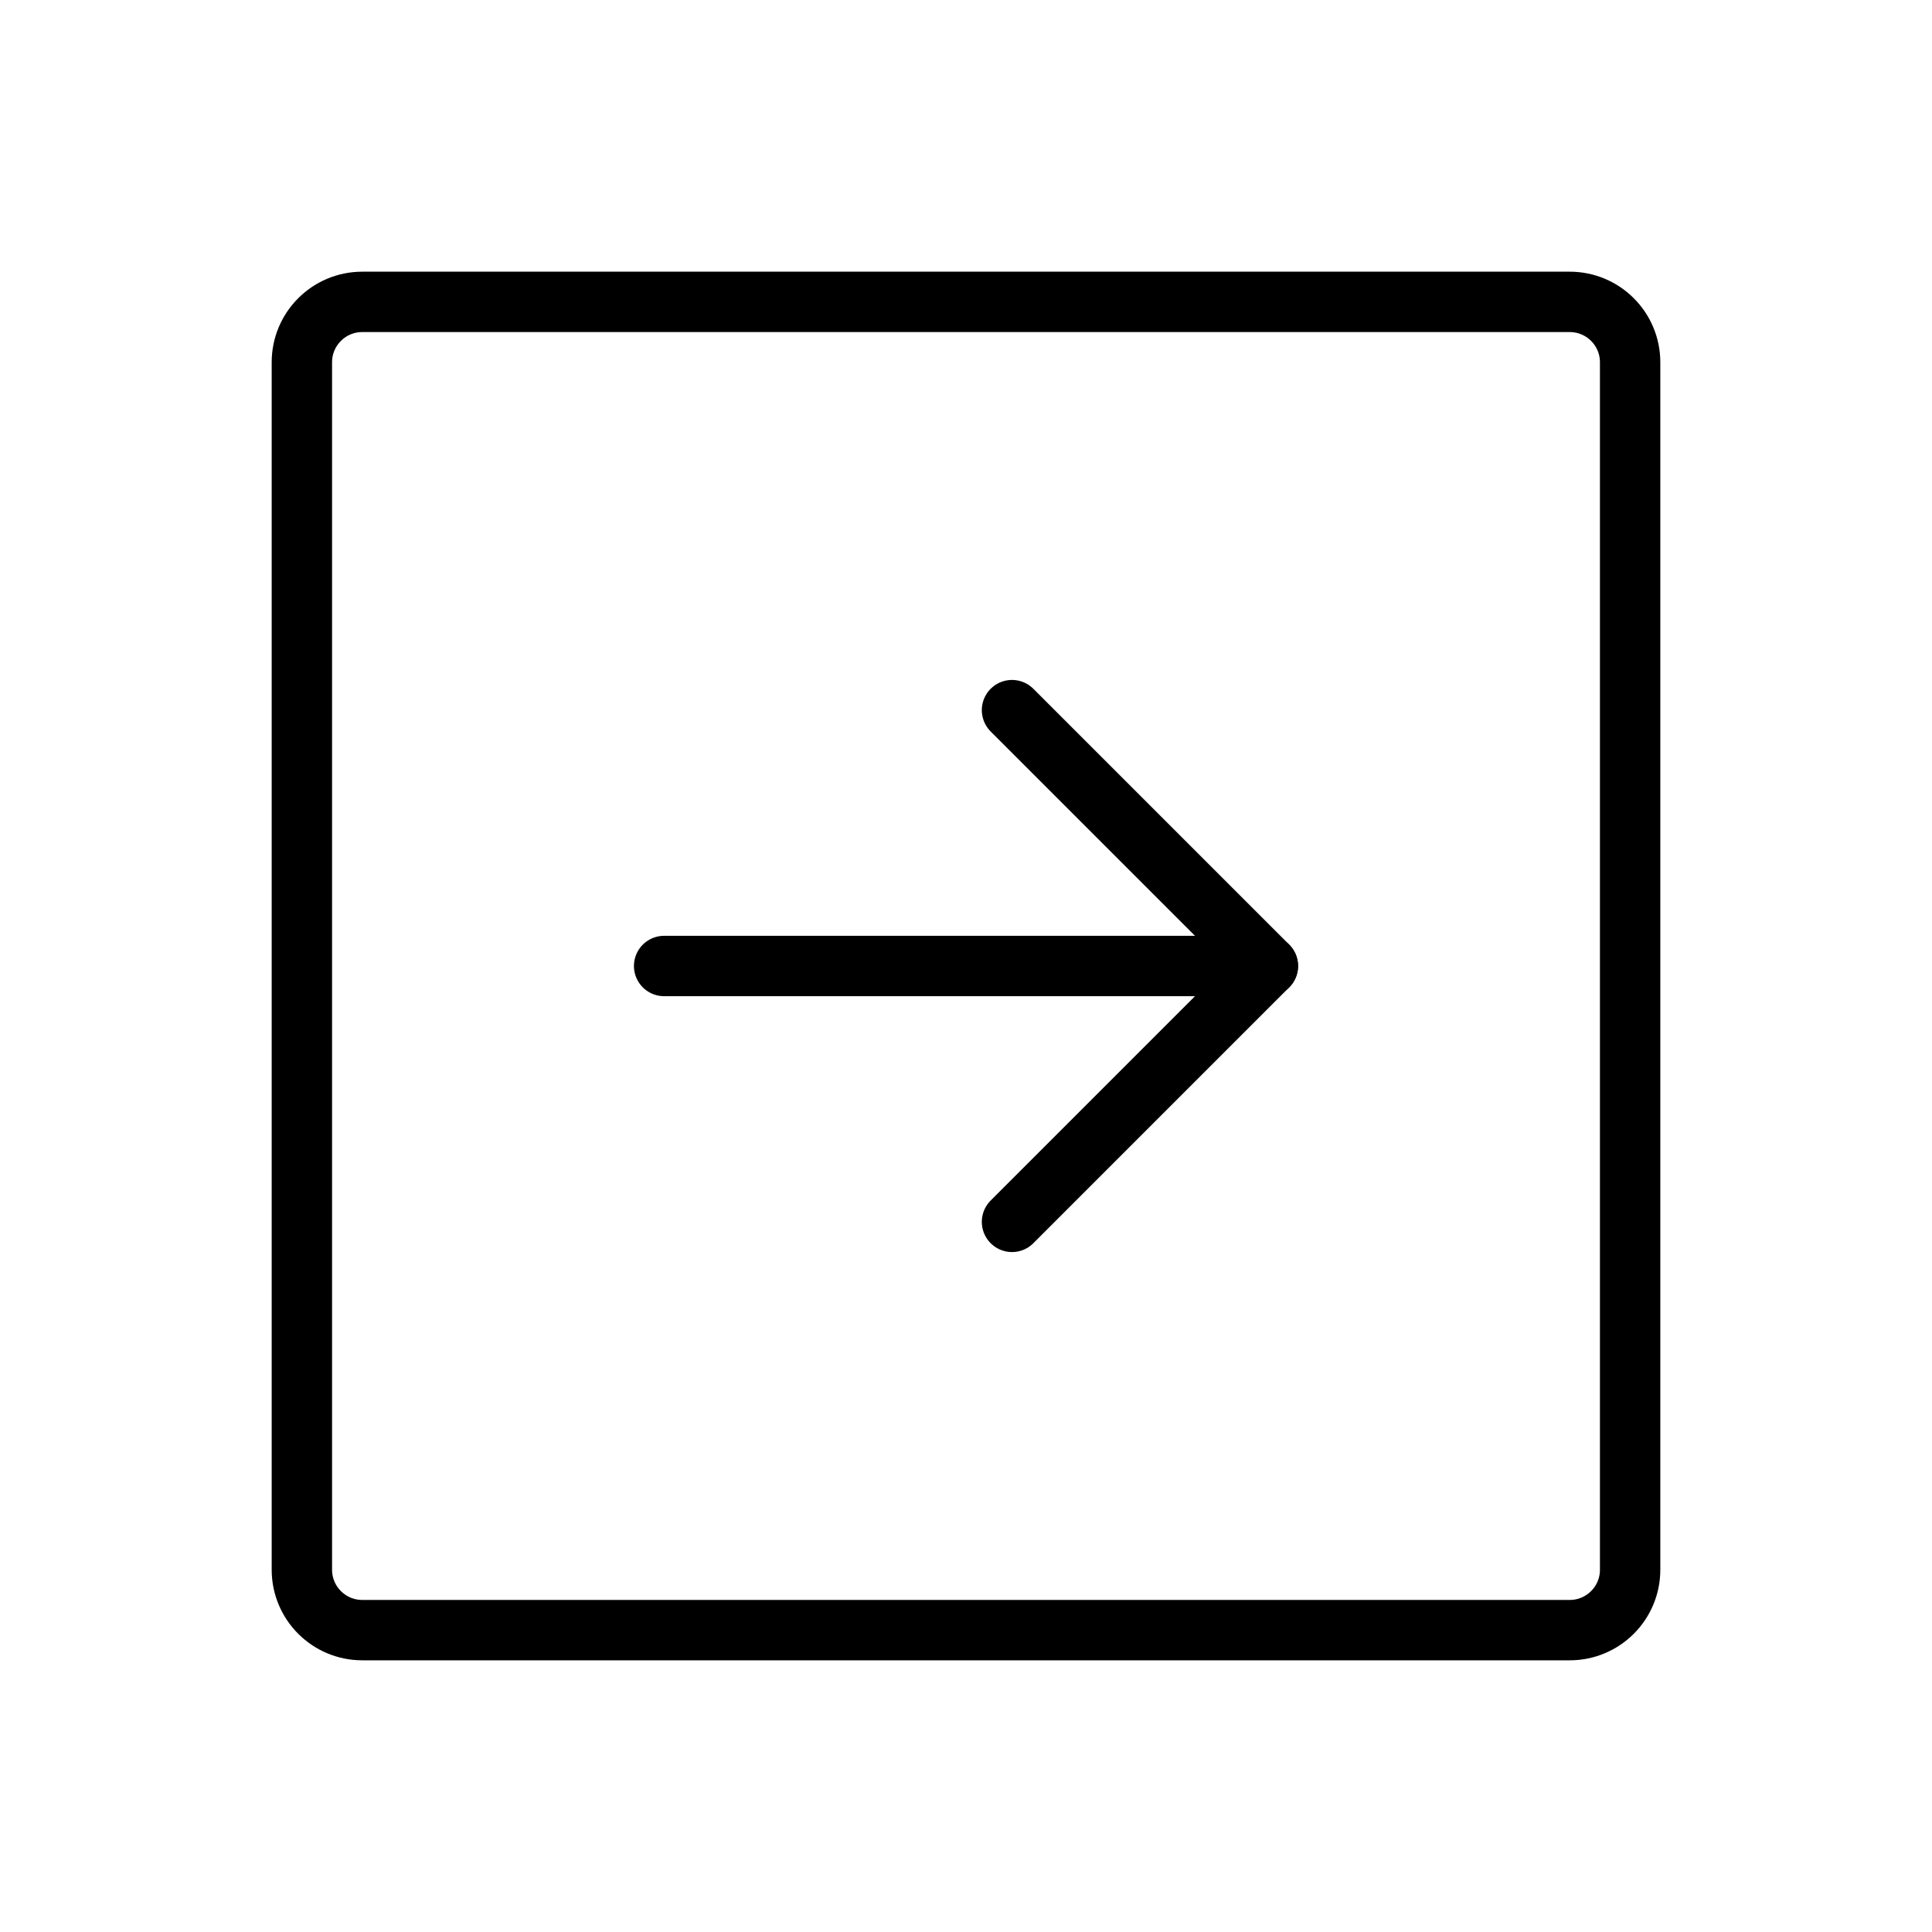 <svg width="32" height="32" viewBox="0 0 32 32" fill="none" xmlns="http://www.w3.org/2000/svg">
<path d="M27 26V6C27 5.448 26.552 5 26 5L6 5C5.448 5 5 5.448 5 6V26C5 26.552 5.448 27 6 27H26C26.552 27 27 26.552 27 26Z" stroke="black" stroke-linecap="round" stroke-linejoin="round"/>
<path d="M16.762 11.762L21 16L16.762 20.238" stroke="black" stroke-linecap="round" stroke-linejoin="round"/>
<path d="M11 16H21" stroke="black" stroke-linecap="round" stroke-linejoin="round"/>
</svg>
